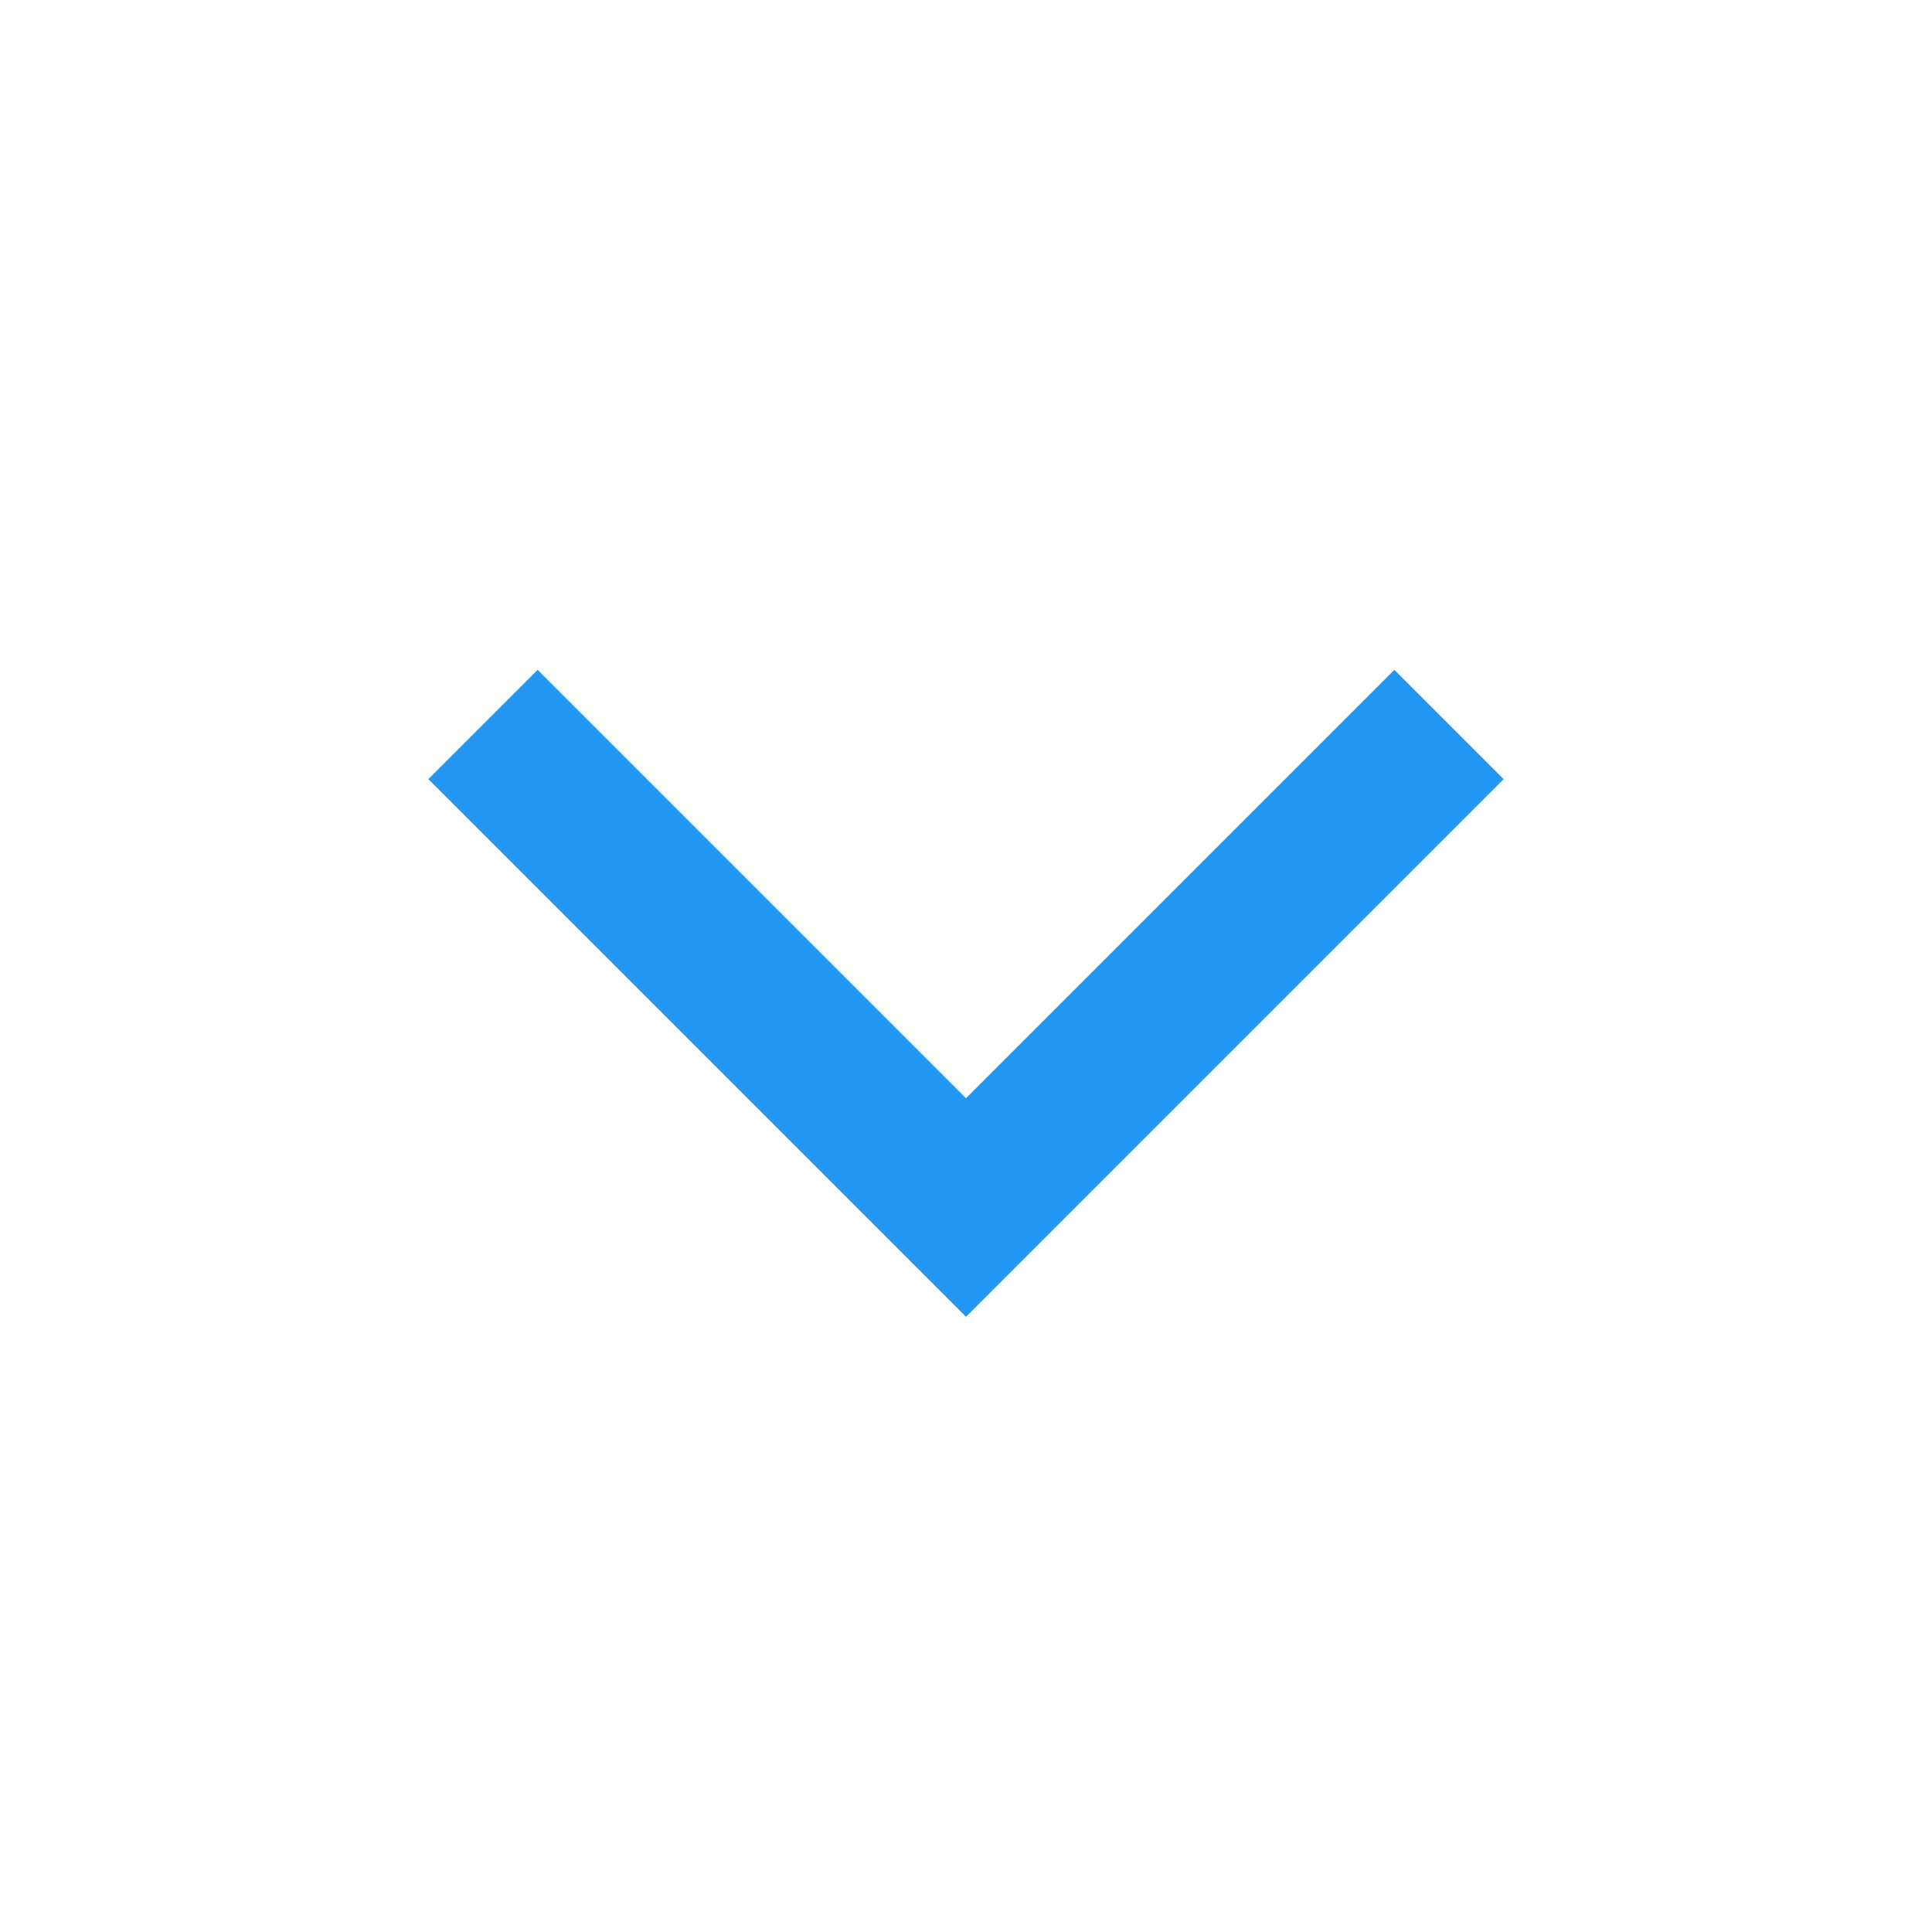 <svg width="25" height="25" viewBox="0 0 25 25" fill="none" xmlns="http://www.w3.org/2000/svg">
<path d="M12.5 15.625L13.207 16.332L12.5 17.039L11.793 16.332L12.5 15.625ZM19.457 10.082L13.207 16.332L11.793 14.918L18.043 8.668L19.457 10.082ZM11.793 16.332L5.543 10.082L6.957 8.668L13.207 14.918L11.793 16.332Z" fill="#2196F3"/>
</svg>
